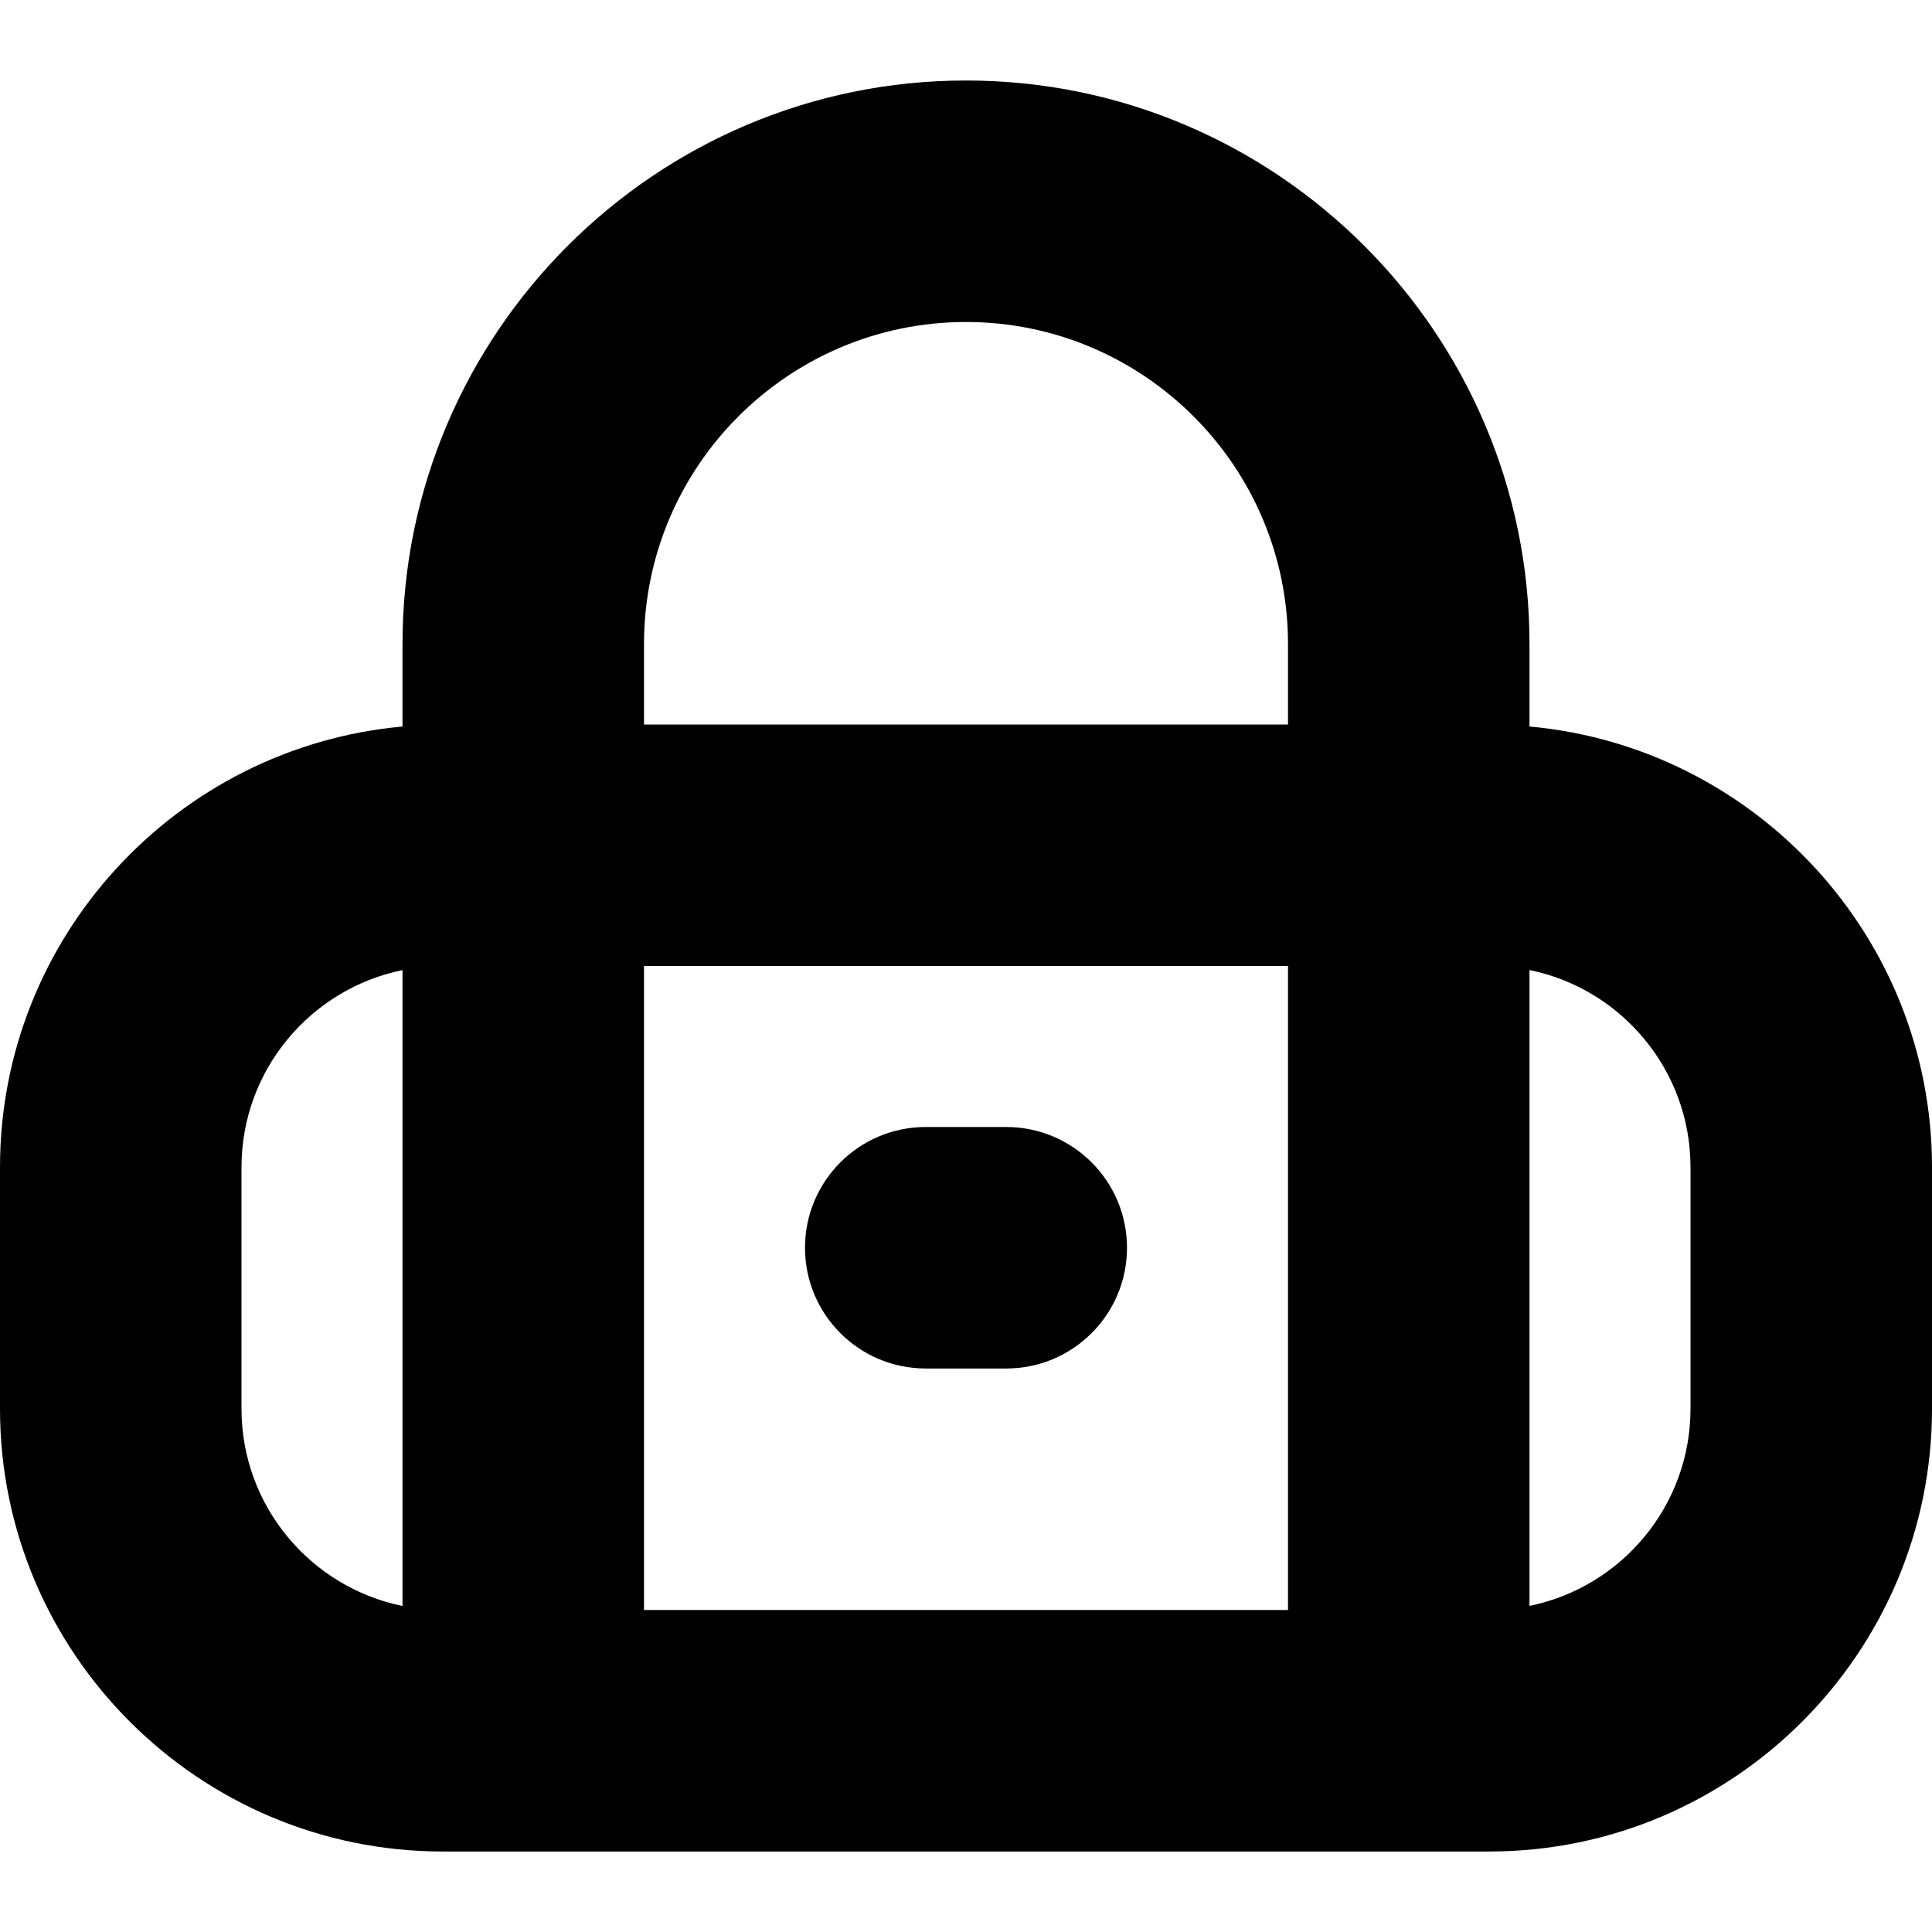 <svg id="Layer_1" viewBox="0 0 24 24" xmlns="http://www.w3.org/2000/svg" data-name="Layer 1"><path d="m19 9.025v-1.025c0-3.859-3.141-7-7-7s-7 3.141-7 7v1.025c-2.799.254-5 2.611-5 5.475v3c0 3.032 2.467 5.5 5.5 5.5h13c3.032 0 5.5-2.468 5.5-5.5v-3c0-2.863-2.201-5.221-5-5.475zm-11 2.975h8v8h-8zm4-8c2.206 0 4 1.794 4 4v1h-8v-1c0-2.206 1.794-4 4-4zm-9 13.5v-3c0-1.208.86-2.217 2-2.449v7.899c-1.14-.232-2-1.242-2-2.449zm18 0c0 1.208-.86 2.217-2 2.449v-7.899c1.14.232 2 1.242 2 2.449v3zm-7-2c0 .828-.672 1.5-1.5 1.5h-1c-.829 0-1.5-.672-1.5-1.5s.671-1.5 1.5-1.5h1c.828 0 1.5.672 1.5 1.5z"/></svg>